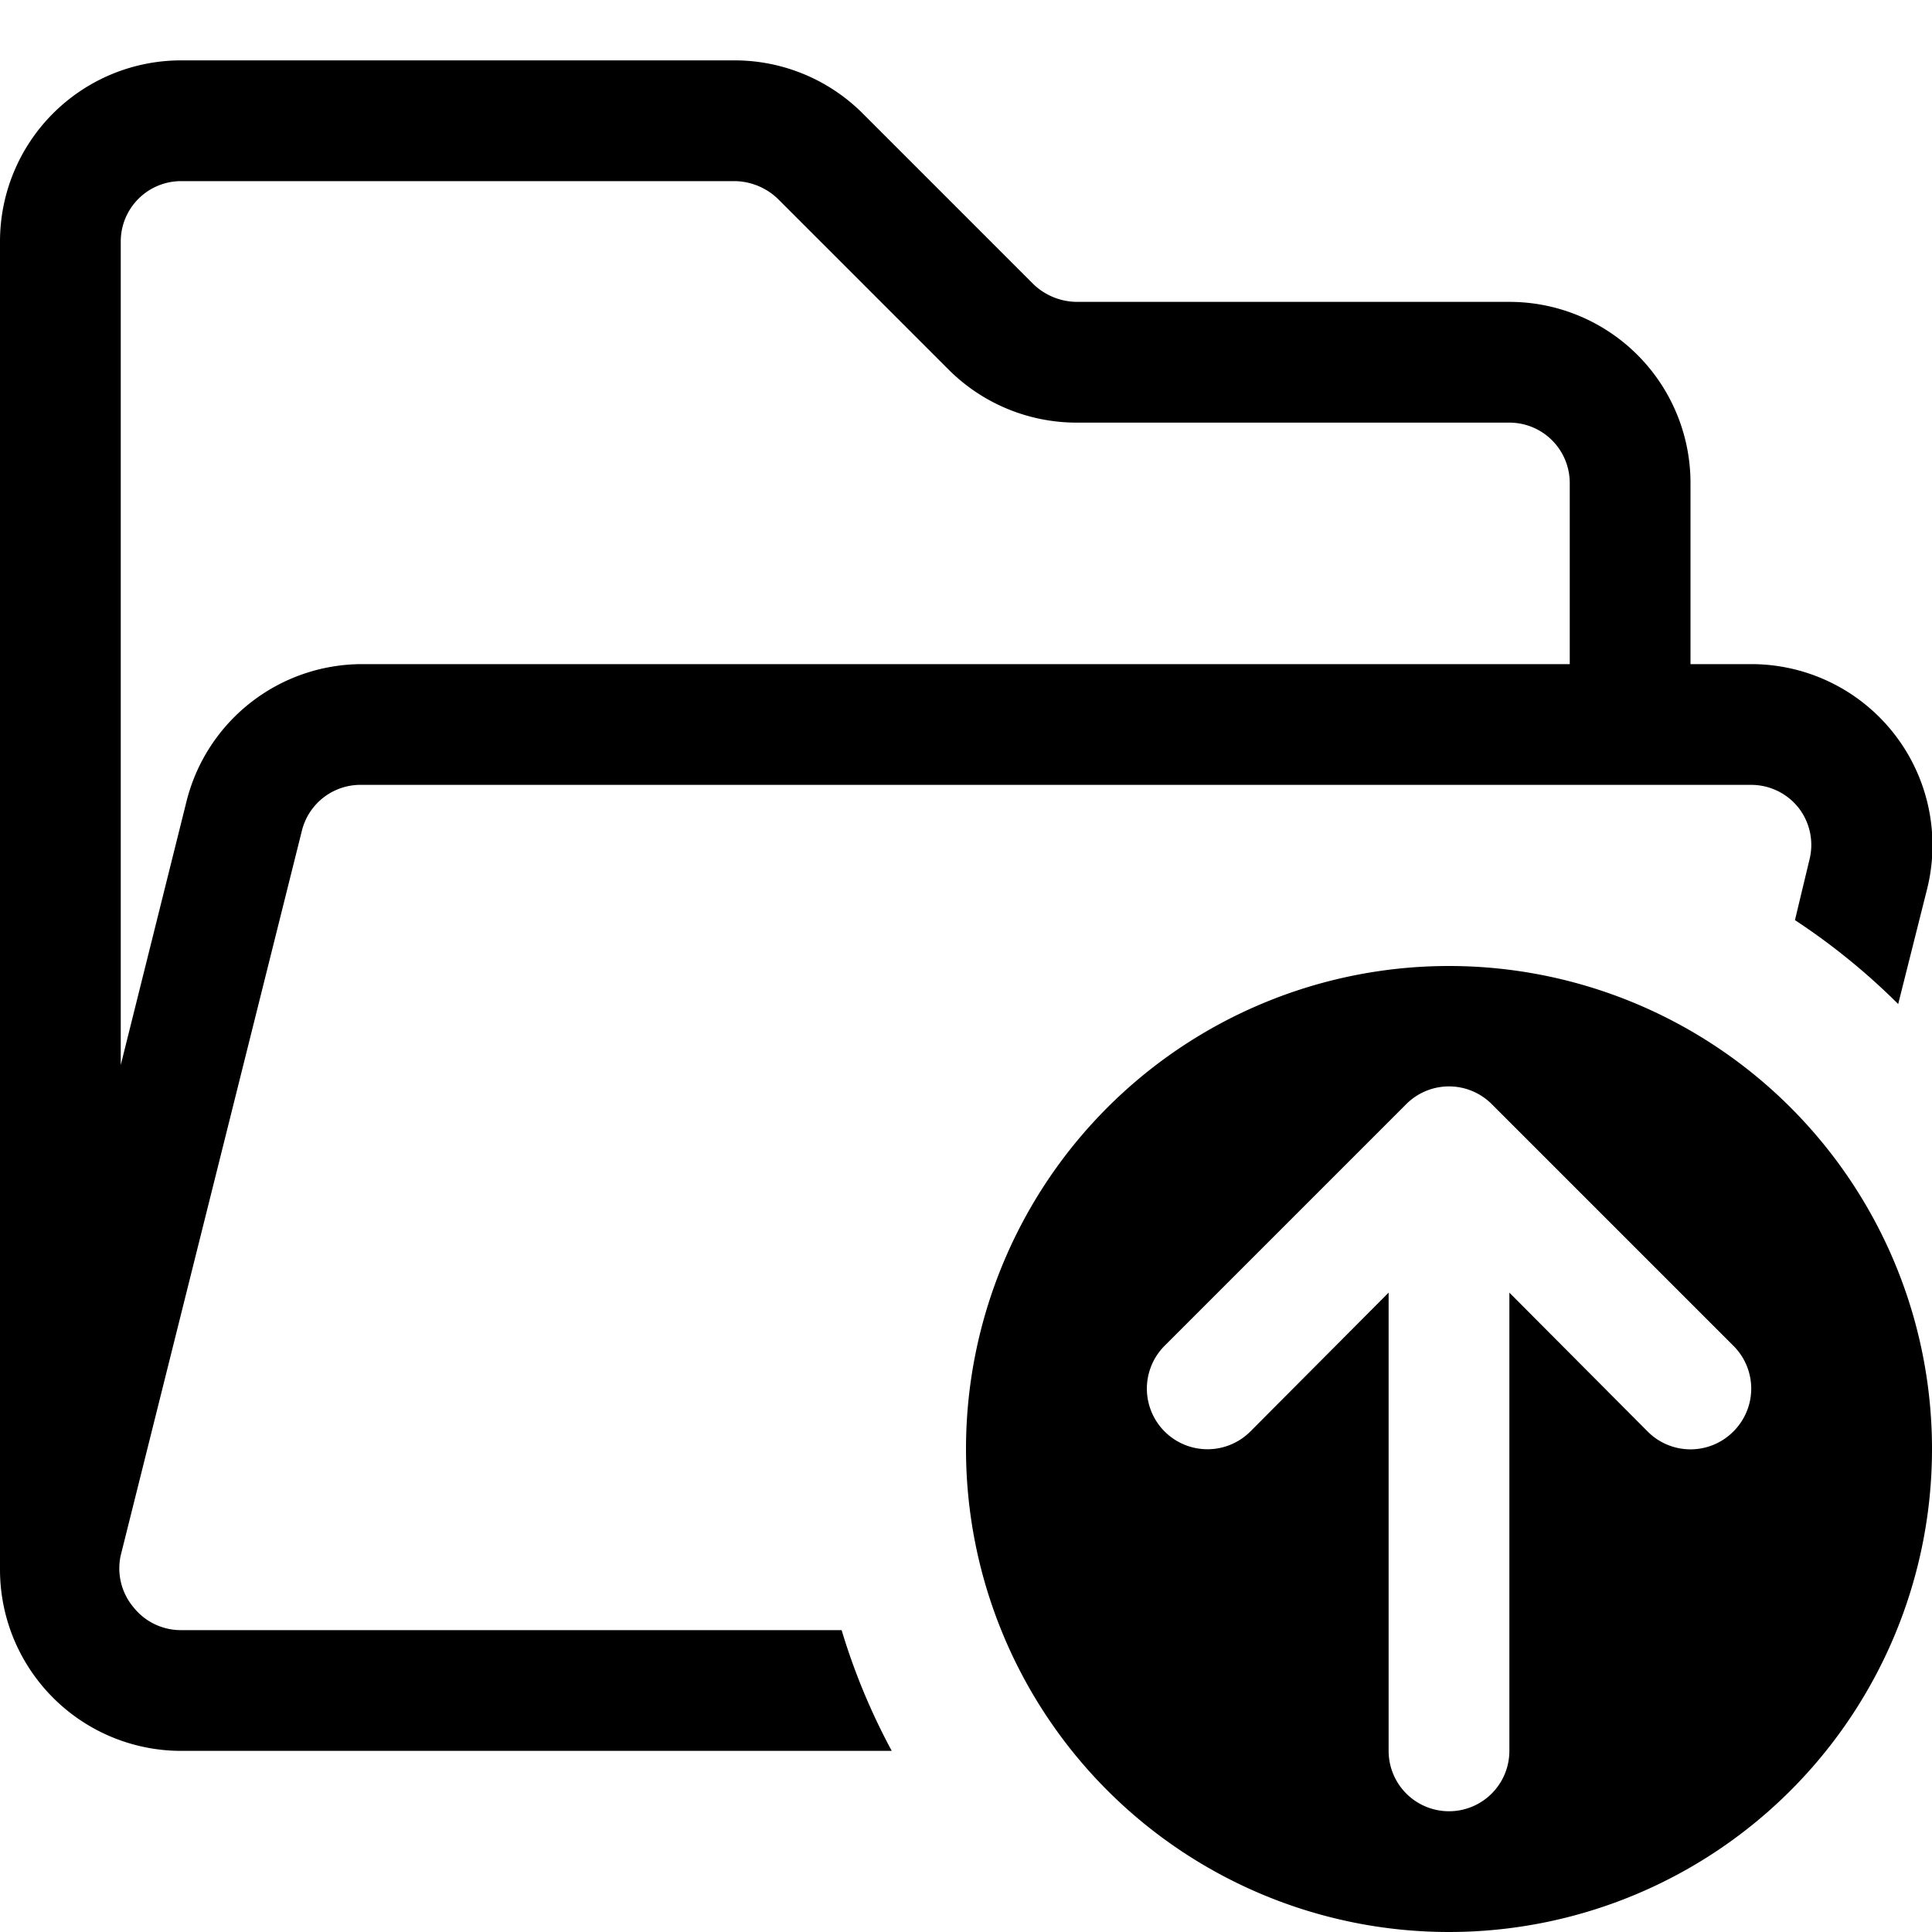 <svg xmlns="http://www.w3.org/2000/svg" width="32" height="32" viewBox="0 0 32 32"><g id="ico-select-folder-up-32"><path d="M3,27a1,1,0,0,1-.79-.38A1,1,0,0,1,2,25.76l3-12H5A1,1,0,0,1,6,13H29a1,1,0,0,1,.79.38,1,1,0,0,1,.18.86l-.24,1a10.93,10.93,0,0,1,1.71,1.39l.47-1.87A3,3,0,0,0,29,11H28V8a3,3,0,0,0-3-3H17.83a1.05,1.05,0,0,1-.71-.29L14.29,1.88A3,3,0,0,0,12.17,1H3A3,3,0,0,0,0,4V26H0a3,3,0,0,0,.64,1.85A3,3,0,0,0,3,29H14.77a10.67,10.67,0,0,1-.83-2ZM2,4A1,1,0,0,1,3,3h9.17a1.05,1.05,0,0,1,.71.29l2.83,2.83A3,3,0,0,0,17.83,7H25a1,1,0,0,1,1,1v3H6a3,3,0,0,0-2.91,2.27L2,17.64ZM24,16a8,8,0,1,0,8,8A8,8,0,0,0,24,16Zm4.71,7.71a1,1,0,0,1-1.42,0L25,21.41V29a1,1,0,0,1-2,0V21.41l-2.29,2.3a1,1,0,0,1-1.42-1.42l4-4a1,1,0,0,1,1.42,0l4,4a1,1,0,0,1,0,1.42Z"/></g></svg>